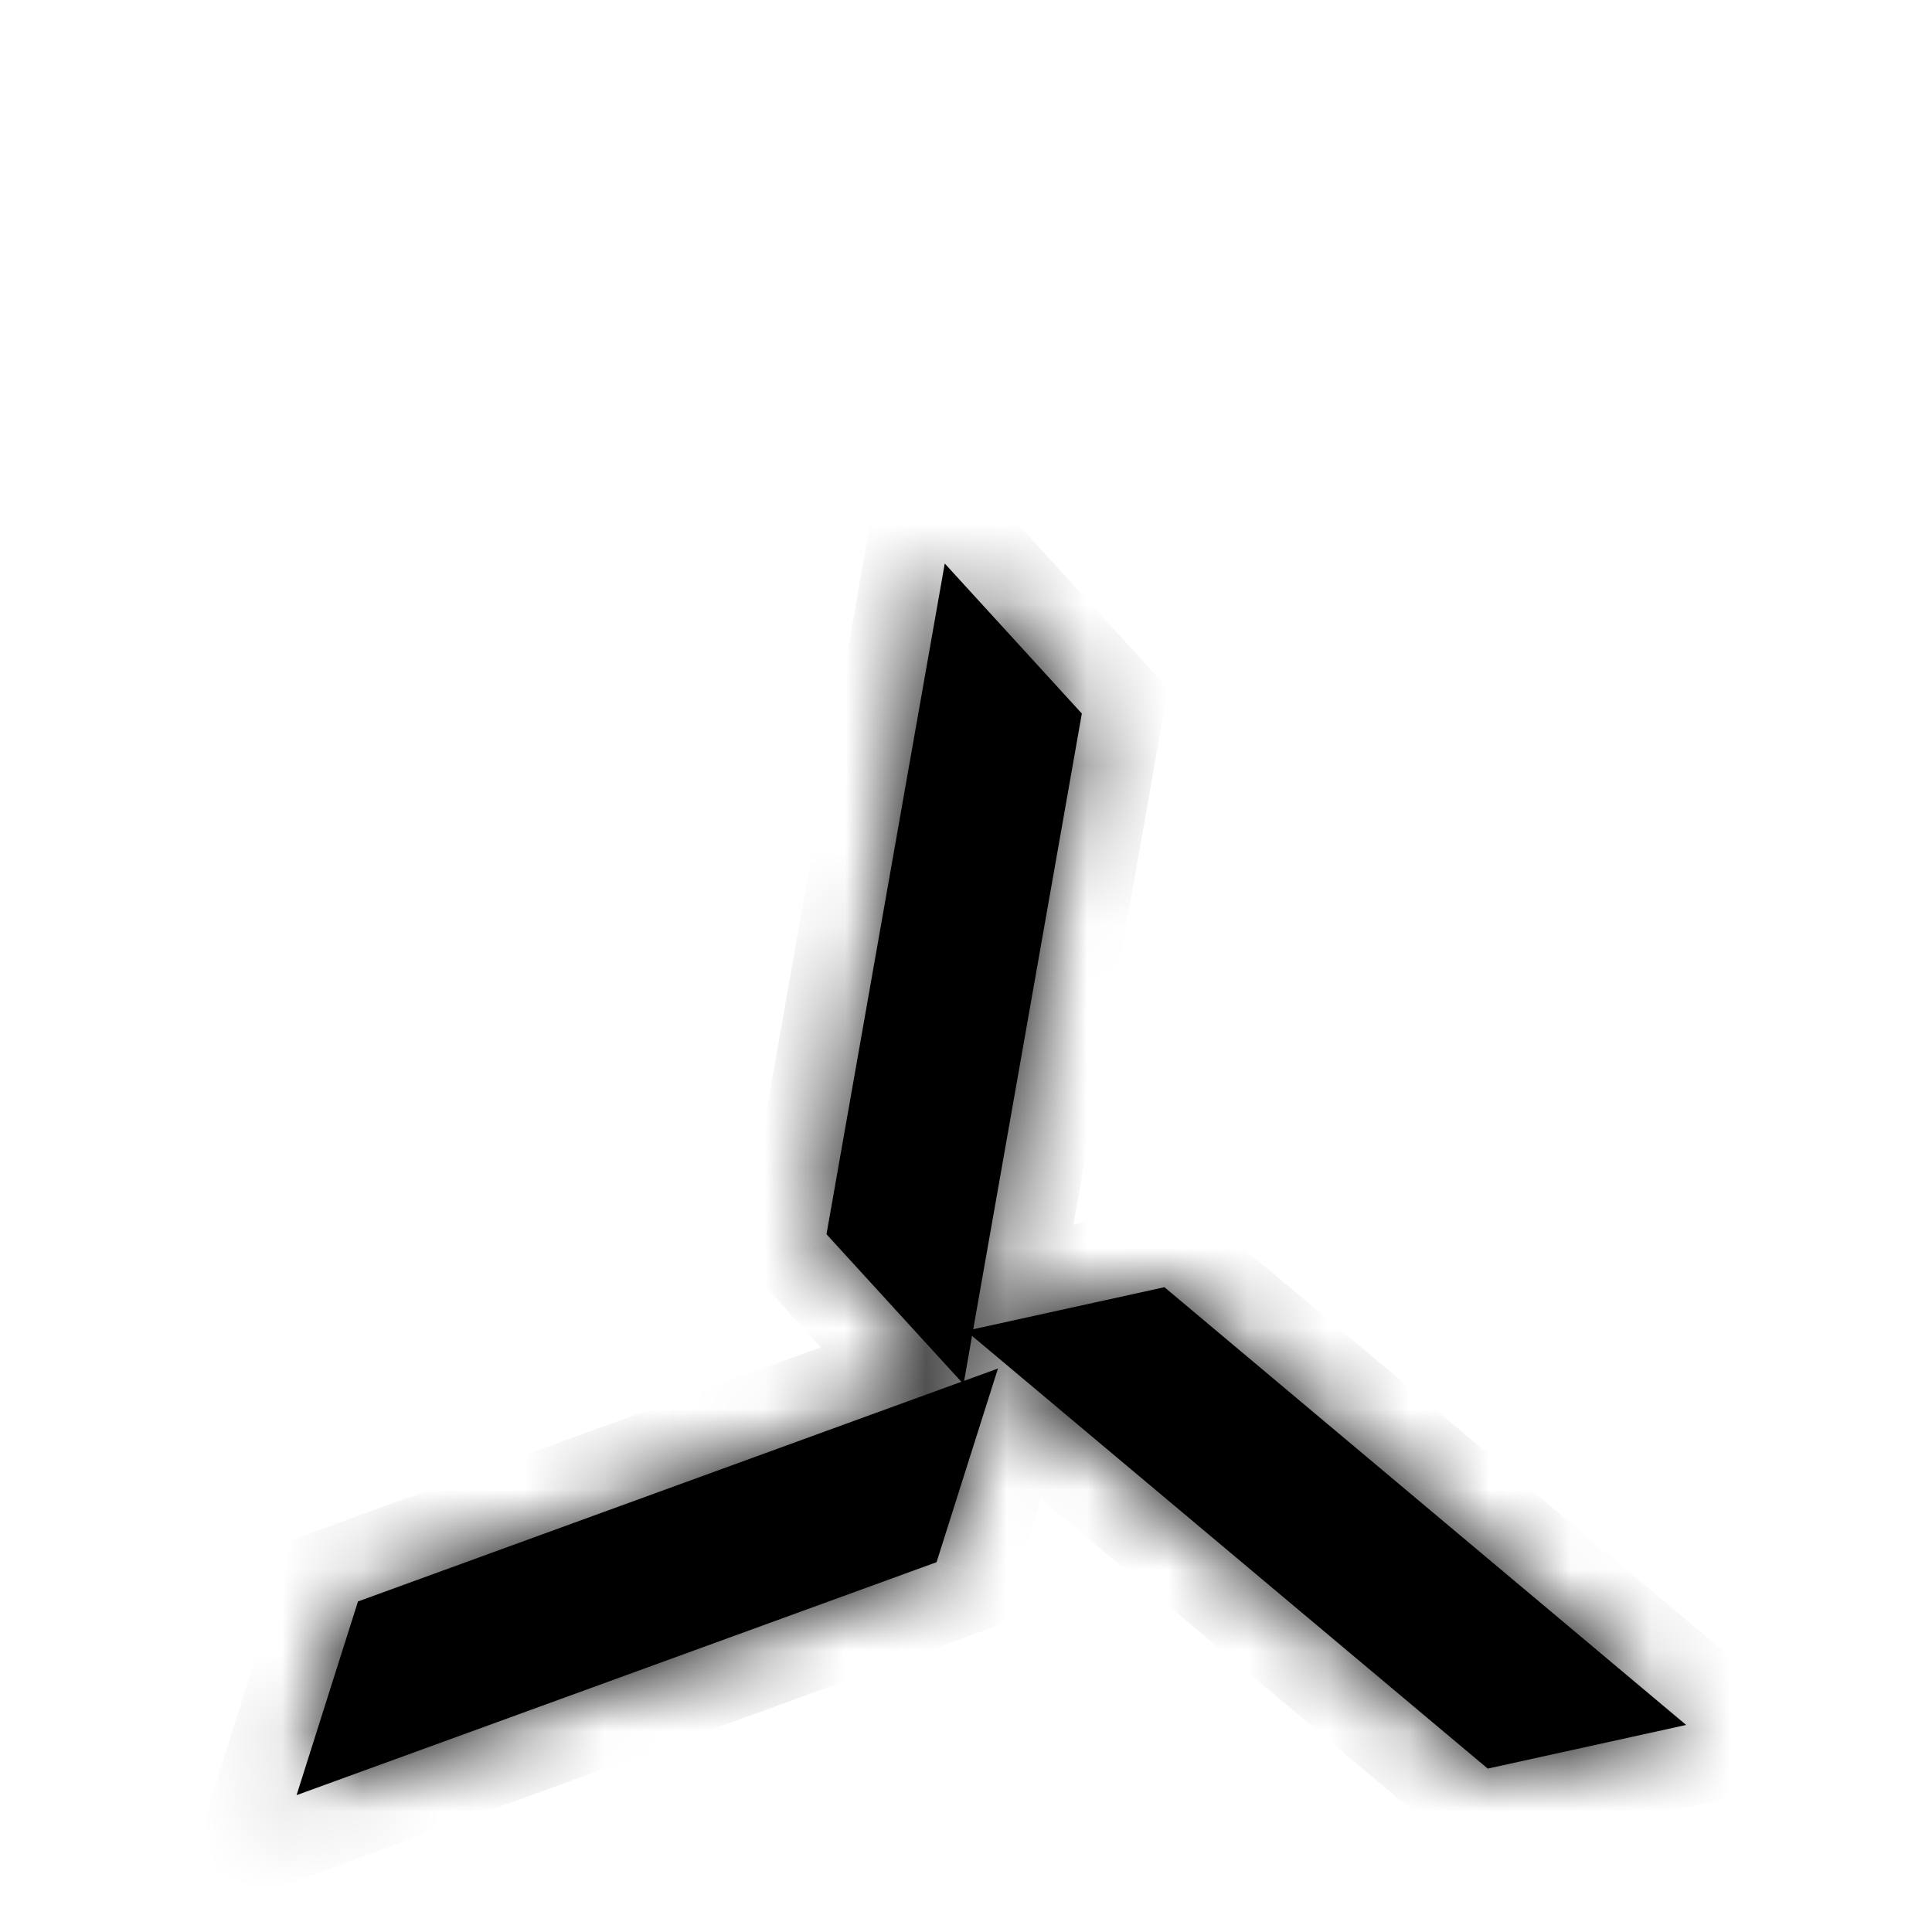 <svg xmlns="http://www.w3.org/2000/svg" fill="none" viewBox="0 0 24 24"><g clip-path="url(#a)" filter="url(#b)"><mask id="c" fill="#fff"><path fill-rule="evenodd" d="m11.977 13.153.098-.558 6.406 5.375 2.465-.542-6.481-5.438-2.375.522 1.349-7.648L11.736 3l-1.469 8.332 1.675 1.833-7.495 2.729-.763 2.406 7.95-2.894.763-2.406-.42.153Z" clip-rule="evenodd"/></mask><path fill="#000" fill-rule="evenodd" d="m11.977 13.153.098-.558 6.406 5.375 2.465-.542-6.481-5.438-2.375.522 1.349-7.648L11.736 3l-1.469 8.332 1.675 1.833-7.495 2.729-.763 2.406 7.95-2.894.763-2.406-.42.153Z" clip-rule="evenodd"/><path fill="#000" d="m12.075 12.595.643-.766-1.327-1.113-.3 1.706.984.173Zm-.098.558-.985-.174-.3 1.706 1.627-.593-.342-.94Zm6.504 4.817-.643.766.377.317.481-.106-.215-.977Zm2.465-.542.215.976 1.984-.436-1.556-1.306-.643.766Zm-6.481-5.438.643-.766-.377-.317-.48.106.214.977Zm-2.375.522-.985-.173-.26 1.471 1.46-.321-.215-.977Zm1.349-7.648.985.173.085-.485-.332-.363-.738.675ZM11.736 3l.739-.674-1.37-1.5-.353 2 .984.174Zm-1.469 8.332-.984-.174-.086.485.332.363.738-.674Zm1.675 1.833.342.94 1.404-.51-1.007-1.104-.739.675Zm-7.495 2.729-.342-.94-.463.168-.148.47.953.302ZM3.684 18.3l-.953-.303-.614 1.937 1.91-.695-.343-.94Zm7.95-2.894.342.94.463-.169.149-.469-.954-.302ZM12.397 13l.953.302.614-1.937-1.91.695.343.94Zm-1.306-.578-.099.557 1.97.347.098-.557-1.97-.347Zm8.033 4.782-6.406-5.375-1.285 1.532 6.405 5.375 1.286-1.532Zm1.607-.753-2.465.543.43 1.953 2.465-.543-.43-1.953Zm-6.909-3.695 6.481 5.438 1.286-1.532-6.481-5.438-1.286 1.532Zm-1.517.733 2.375-.523-.43-1.953-2.375.523.43 1.953Zm.149-8.8-1.349 7.65 1.97.347 1.349-7.649-1.97-.347Zm-1.456-1.015L12.7 5.538l1.477-1.349-1.702-1.863-1.477 1.348Zm.254 7.831 1.47-8.331-1.97-.348-1.47 8.332 1.97.348Zm1.429.986-1.675-1.834-1.477 1.35 1.675 1.833 1.477-1.349Zm-1.08-.265-7.496 2.728.684 1.88 7.495-2.729-.684-1.88ZM3.493 15.59l-.763 2.406 1.906.605.763-2.406-1.907-.605Zm.532 3.648 7.95-2.893-.684-1.88-7.95 2.894.684 1.88Zm8.562-3.53.762-2.407-1.906-.604-.763 2.406 1.907.604Zm-.533-3.649-.42.153.684 1.88.42-.153-.684-1.88Z" mask="url(#c)"/></g><defs><clipPath id="a"><path fill="#fff" d="M0 0h24v24H0z"/></clipPath><filter id="b" width="25.262" height="23.3" x="-.316" y="3" color-interpolation-filters="sRGB" filterUnits="userSpaceOnUse"><feFlood flood-opacity="0" result="BackgroundImageFix"/><feColorMatrix in="SourceAlpha" result="hardAlpha" values="0 0 0 0 0 0 0 0 0 0 0 0 0 0 0 0 0 0 127 0"/><feOffset dy="4"/><feGaussianBlur stdDeviation="2"/><feComposite in2="hardAlpha" operator="out"/><feColorMatrix values="0 0 0 0 0 0 0 0 0 0 0 0 0 0 0 0 0 0 0.25 0"/><feBlend in2="BackgroundImageFix" result="effect1_dropShadow_1_2"/><feBlend in="SourceGraphic" in2="effect1_dropShadow_1_2" result="shape"/></filter></defs></svg>